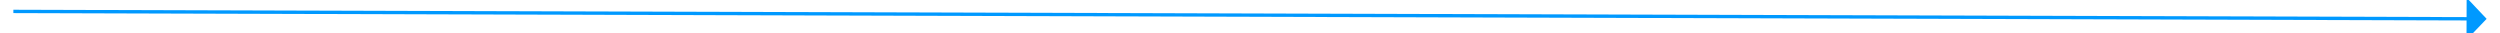 ﻿<?xml version="1.0" encoding="utf-8"?>
<svg version="1.1" xmlns:xlink="http://www.w3.org/1999/xlink" width="748px" height="10px" preserveAspectRatio="xMinYMid meet" viewBox="984 321  748 8" xmlns="http://www.w3.org/2000/svg">
  <path d="M 1722 330.8  L 1728 324.5  L 1722 318.2  L 1722 330.8  Z " fill-rule="nonzero" fill="#0099ff" stroke="none" transform="matrix(1 0.003 -0.003 1 0.973 -4.047 )" />
  <path d="M 988 324.5  L 1723 324.5  " stroke-width="1" stroke="#0099ff" fill="none" transform="matrix(1 0.003 -0.003 1 0.973 -4.047 )" />
</svg>